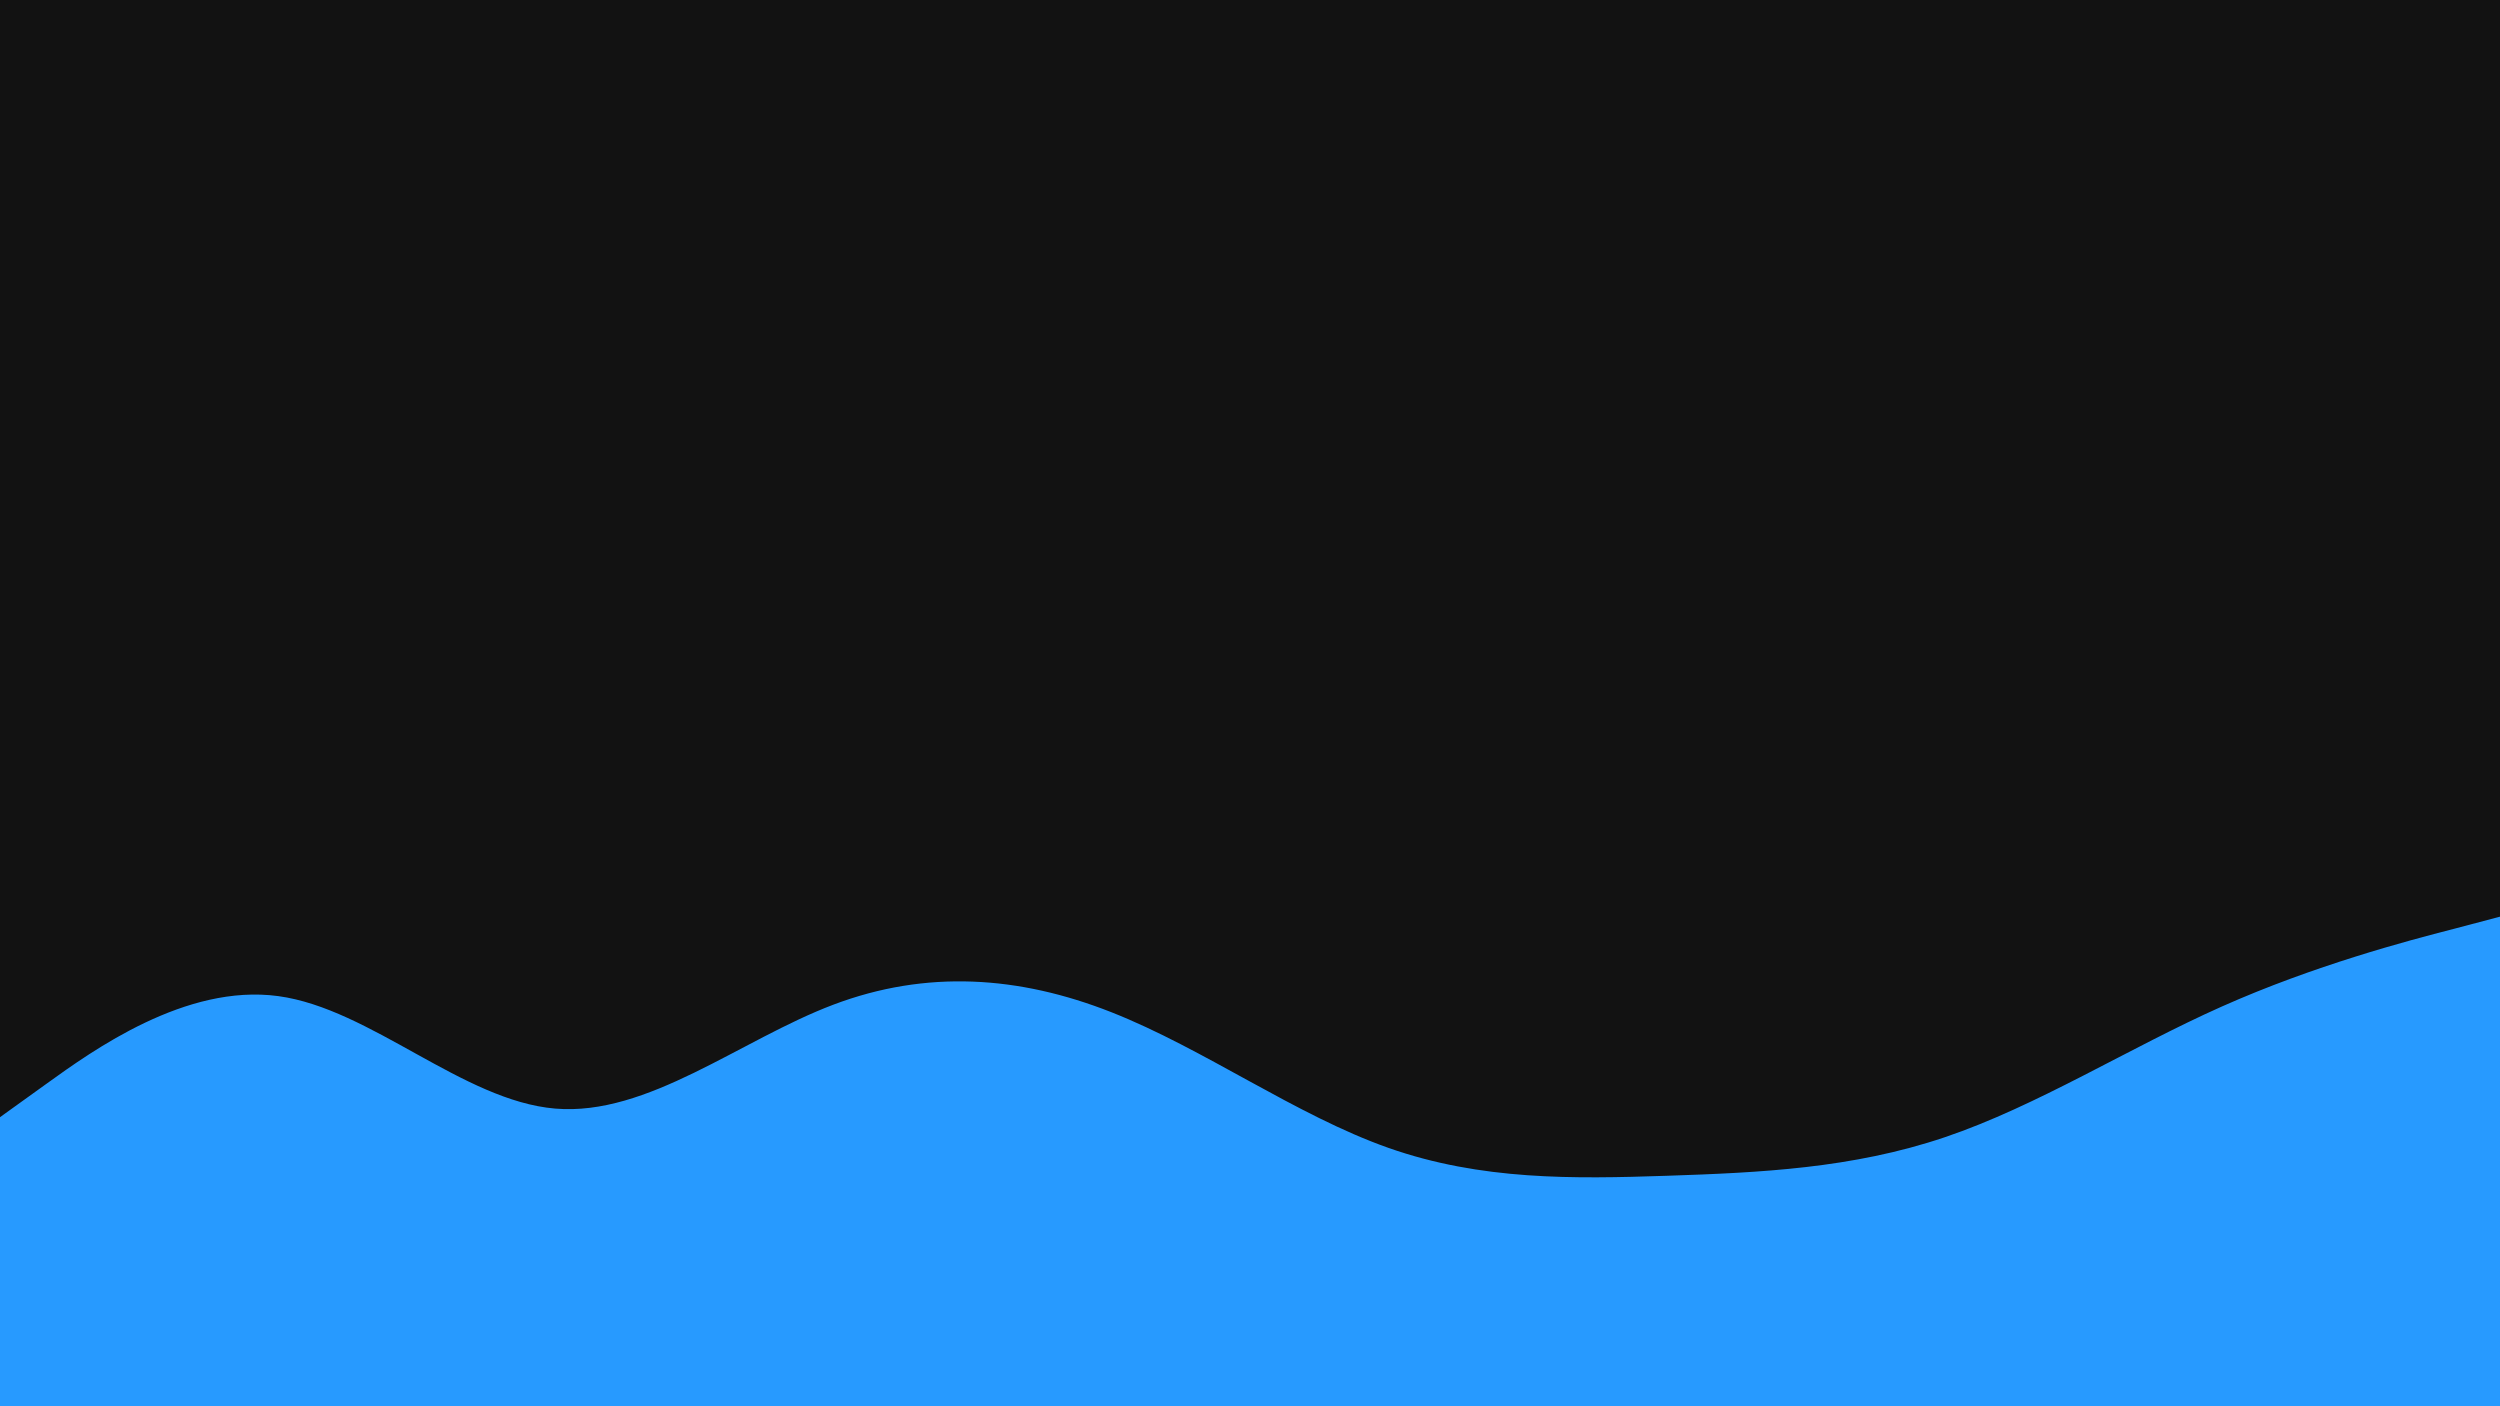 <svg id="visual" viewBox="0 0 960 540" width="960" height="540" xmlns="http://www.w3.org/2000/svg" xmlns:xlink="http://www.w3.org/1999/xlink" version="1.1"><rect x="0" y="0" width="960" height="540" fill="#121212"></rect><path d="M0 429L17.8 416.2C35.7 403.3 71.3 377.7 106.8 382.5C142.3 387.3 177.7 422.7 213.2 425.7C248.7 428.7 284.3 399.3 320 385.8C355.7 372.3 391.3 374.7 426.8 388.7C462.3 402.7 497.7 428.3 533.2 440.8C568.7 453.3 604.3 452.7 640 451.5C675.7 450.3 711.3 448.7 746.8 436.7C782.3 424.7 817.7 402.3 853.2 386.5C888.7 370.7 924.3 361.3 942.2 356.7L960 352L960 541L942.2 541C924.3 541 888.7 541 853.2 541C817.7 541 782.3 541 746.8 541C711.3 541 675.7 541 640 541C604.3 541 568.7 541 533.2 541C497.7 541 462.3 541 426.8 541C391.3 541 355.7 541 320 541C284.3 541 248.7 541 213.2 541C177.7 541 142.3 541 106.8 541C71.3 541 35.7 541 17.8 541L0 541Z" fill="#279aff" stroke-linecap="round" stroke-linejoin="miter"></path></svg>
